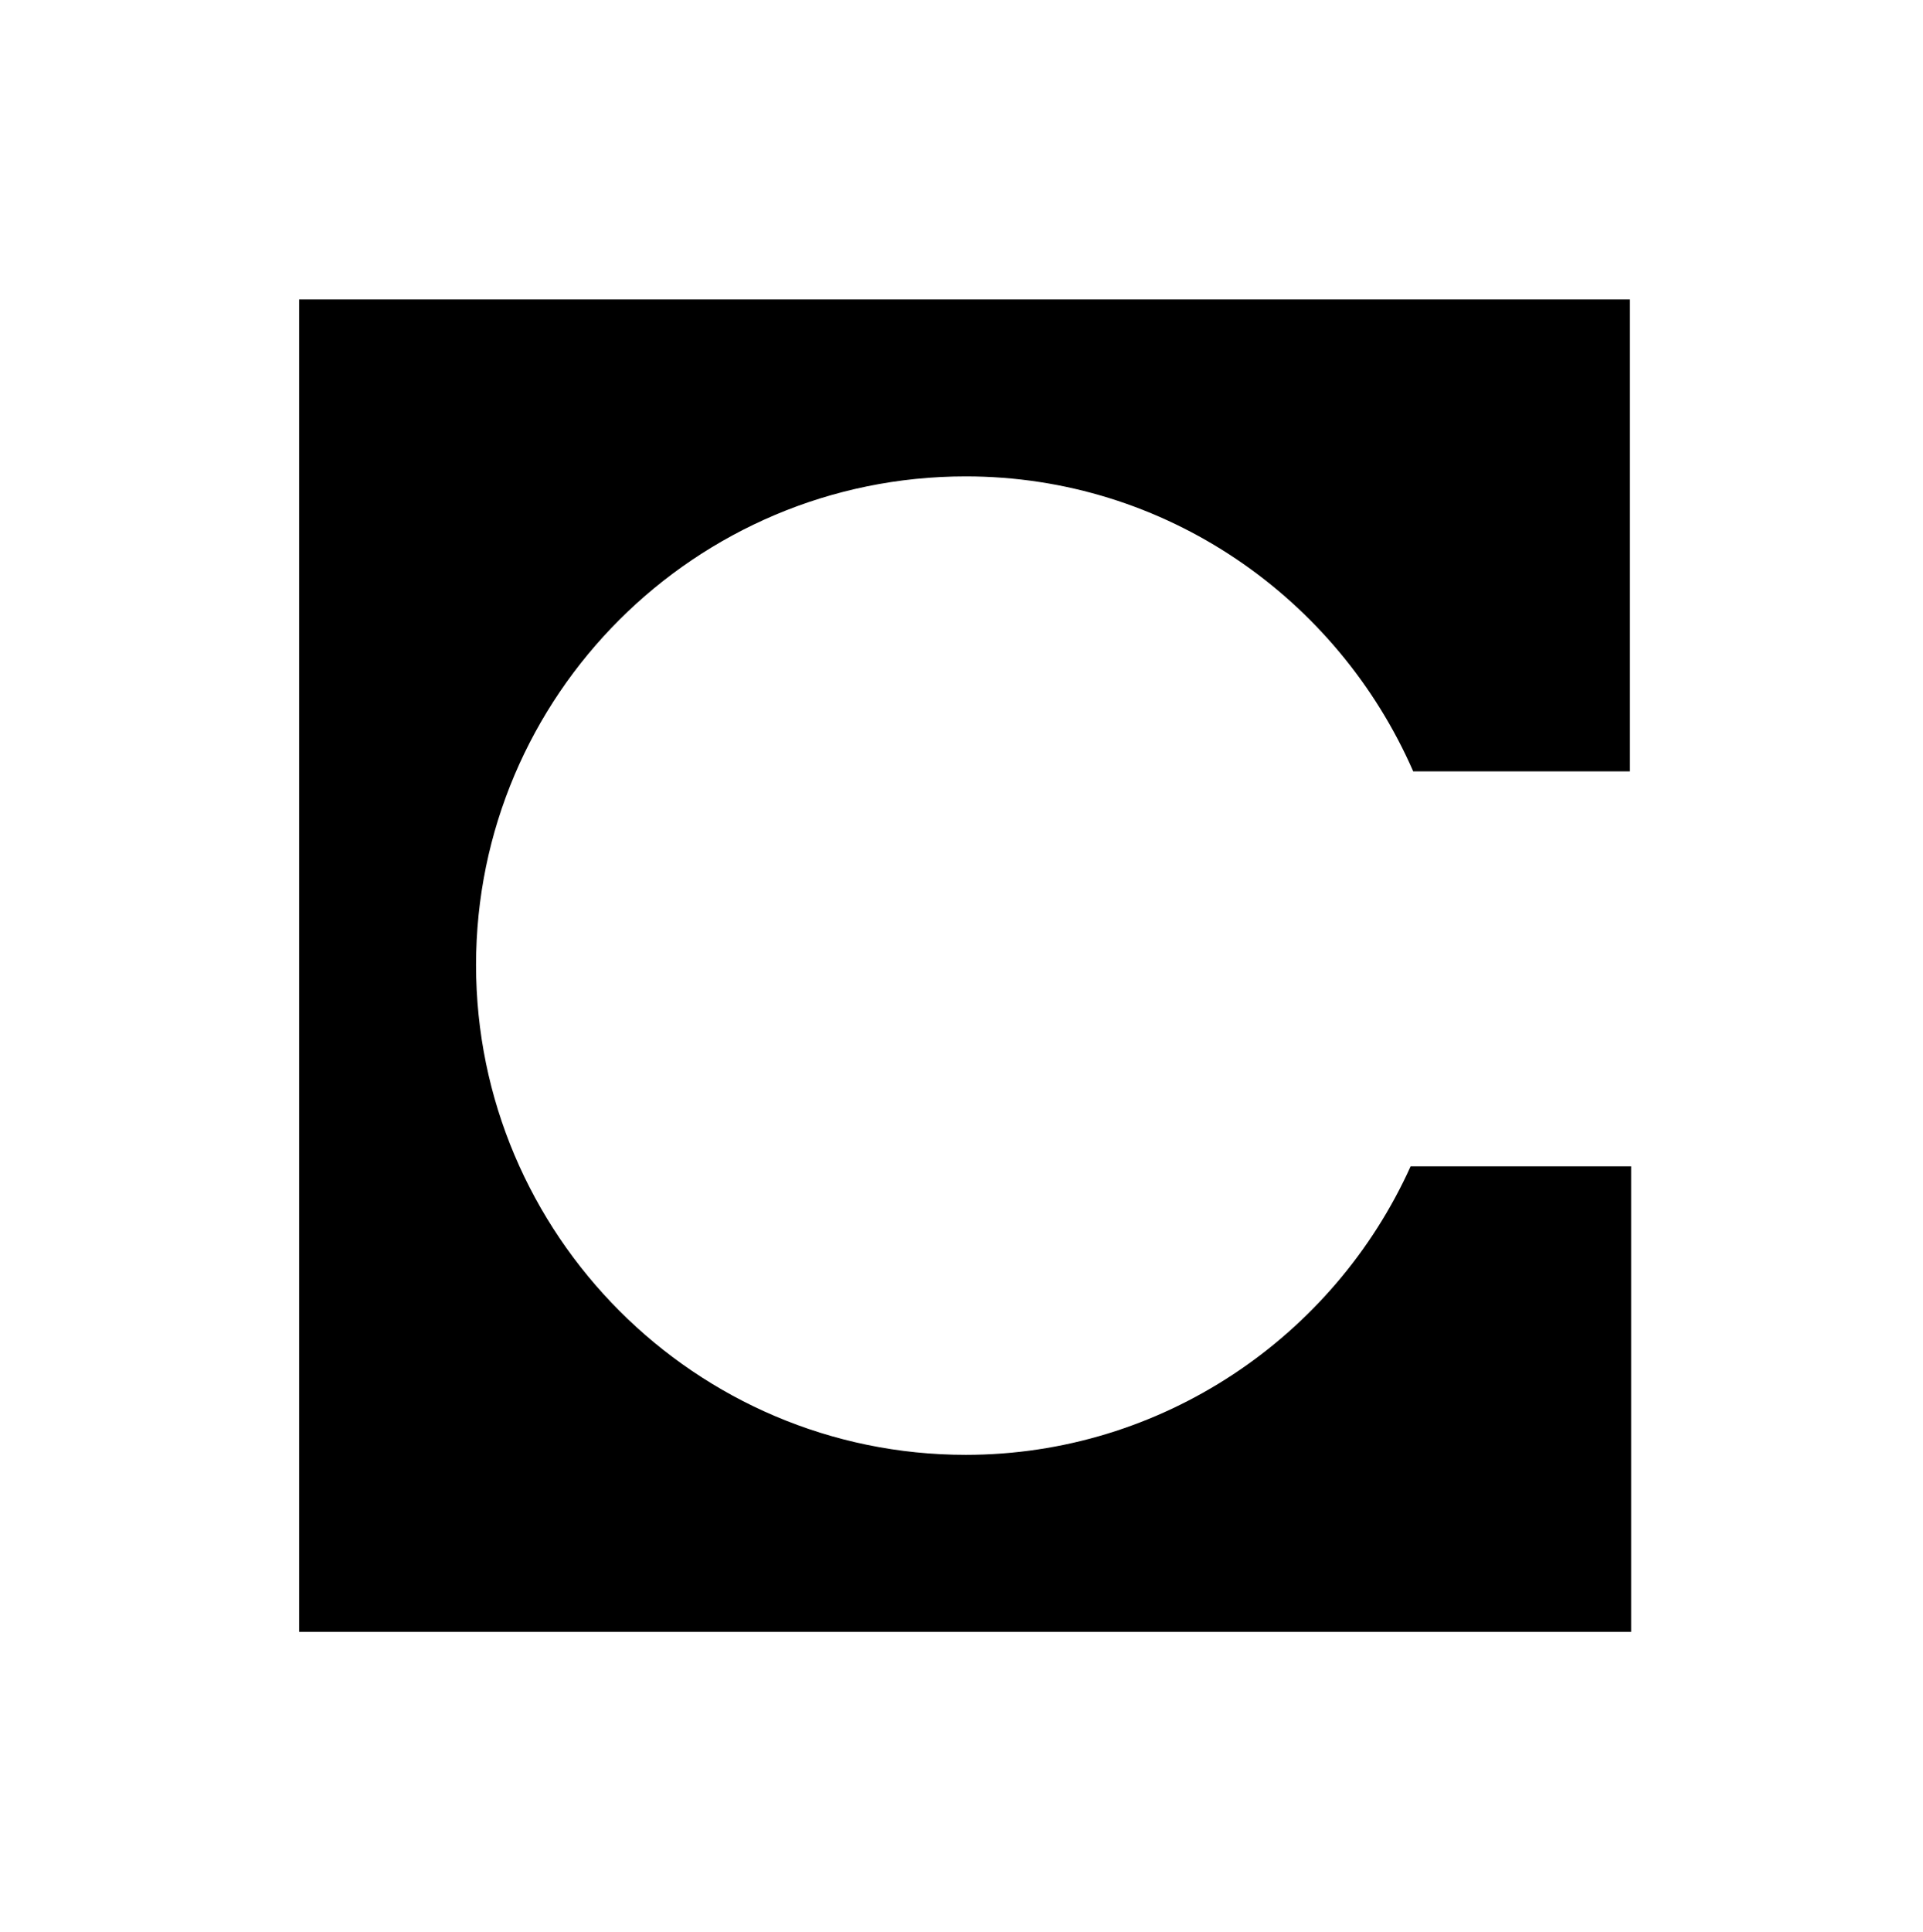 <svg width="225" height="226" viewBox="0 0 225 226" fill="none" xmlns="http://www.w3.org/2000/svg">
<path d="M190.851 35.025H35V190.876H190.851V136.426H165.05C156.05 156.376 135.95 170.176 113 170.176C81.35 170.176 55.7 144.376 55.7 112.876C55.7 81.376 81.35 55.725 113 55.725C136.4 55.725 156.5 69.975 165.35 90.226H190.701V35.025H190.851Z" fill="black"/>
</svg>
